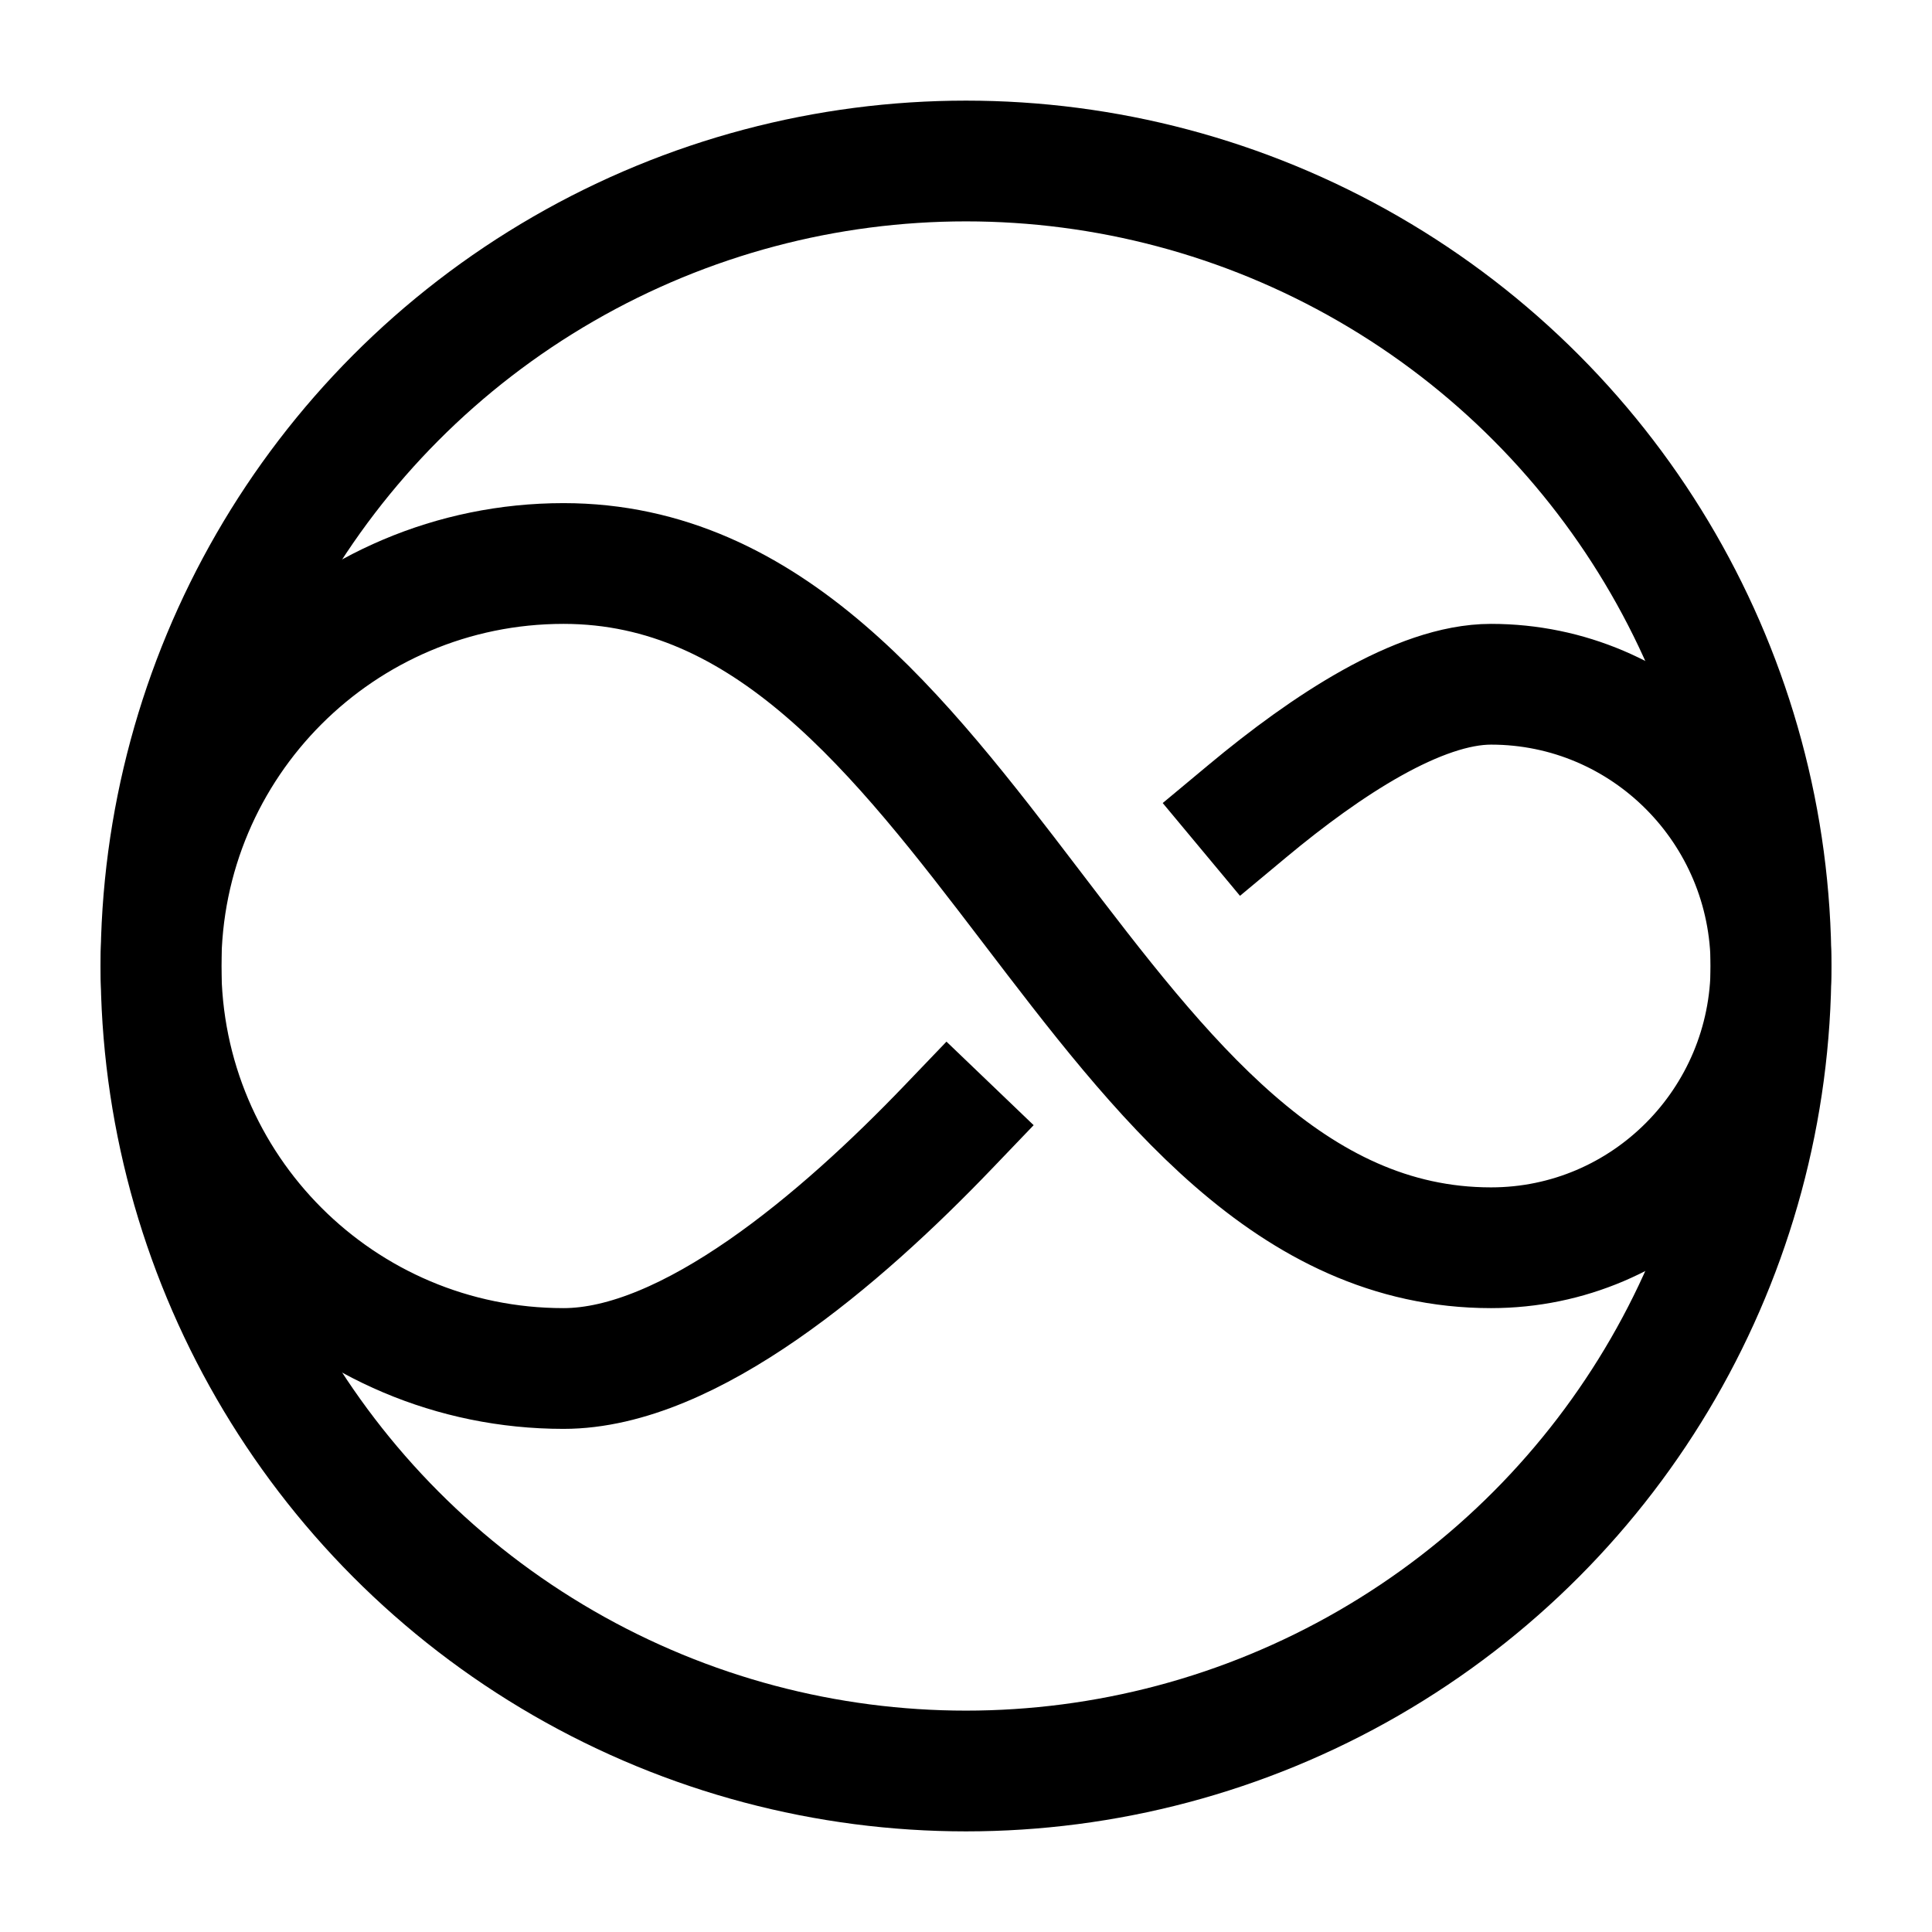 <svg width="24" height="24" viewBox="0 0 24 24" fill="none" xmlns="http://www.w3.org/2000/svg">
    <path d="M11.78 14C10.446 15.392 8.566 17 7 17C4.239 17 2 14.761 2 12C2 9.239 4.239 7 7 7C12.09 7 13.54 15.5 18.522 15.5C20.443 15.5 22 13.933 22 12C22 10.067 20.443 8.5 18.522 8.5C17.626 8.5 16.475 9.26 15.5 10.072" stroke="currentColor" stroke-width="1.5" stroke-linecap="square"/>
    <circle cx="12" cy="12" r="10" stroke="currentColor" stroke-width="1.5" stroke-linecap="square"/>
</svg>
